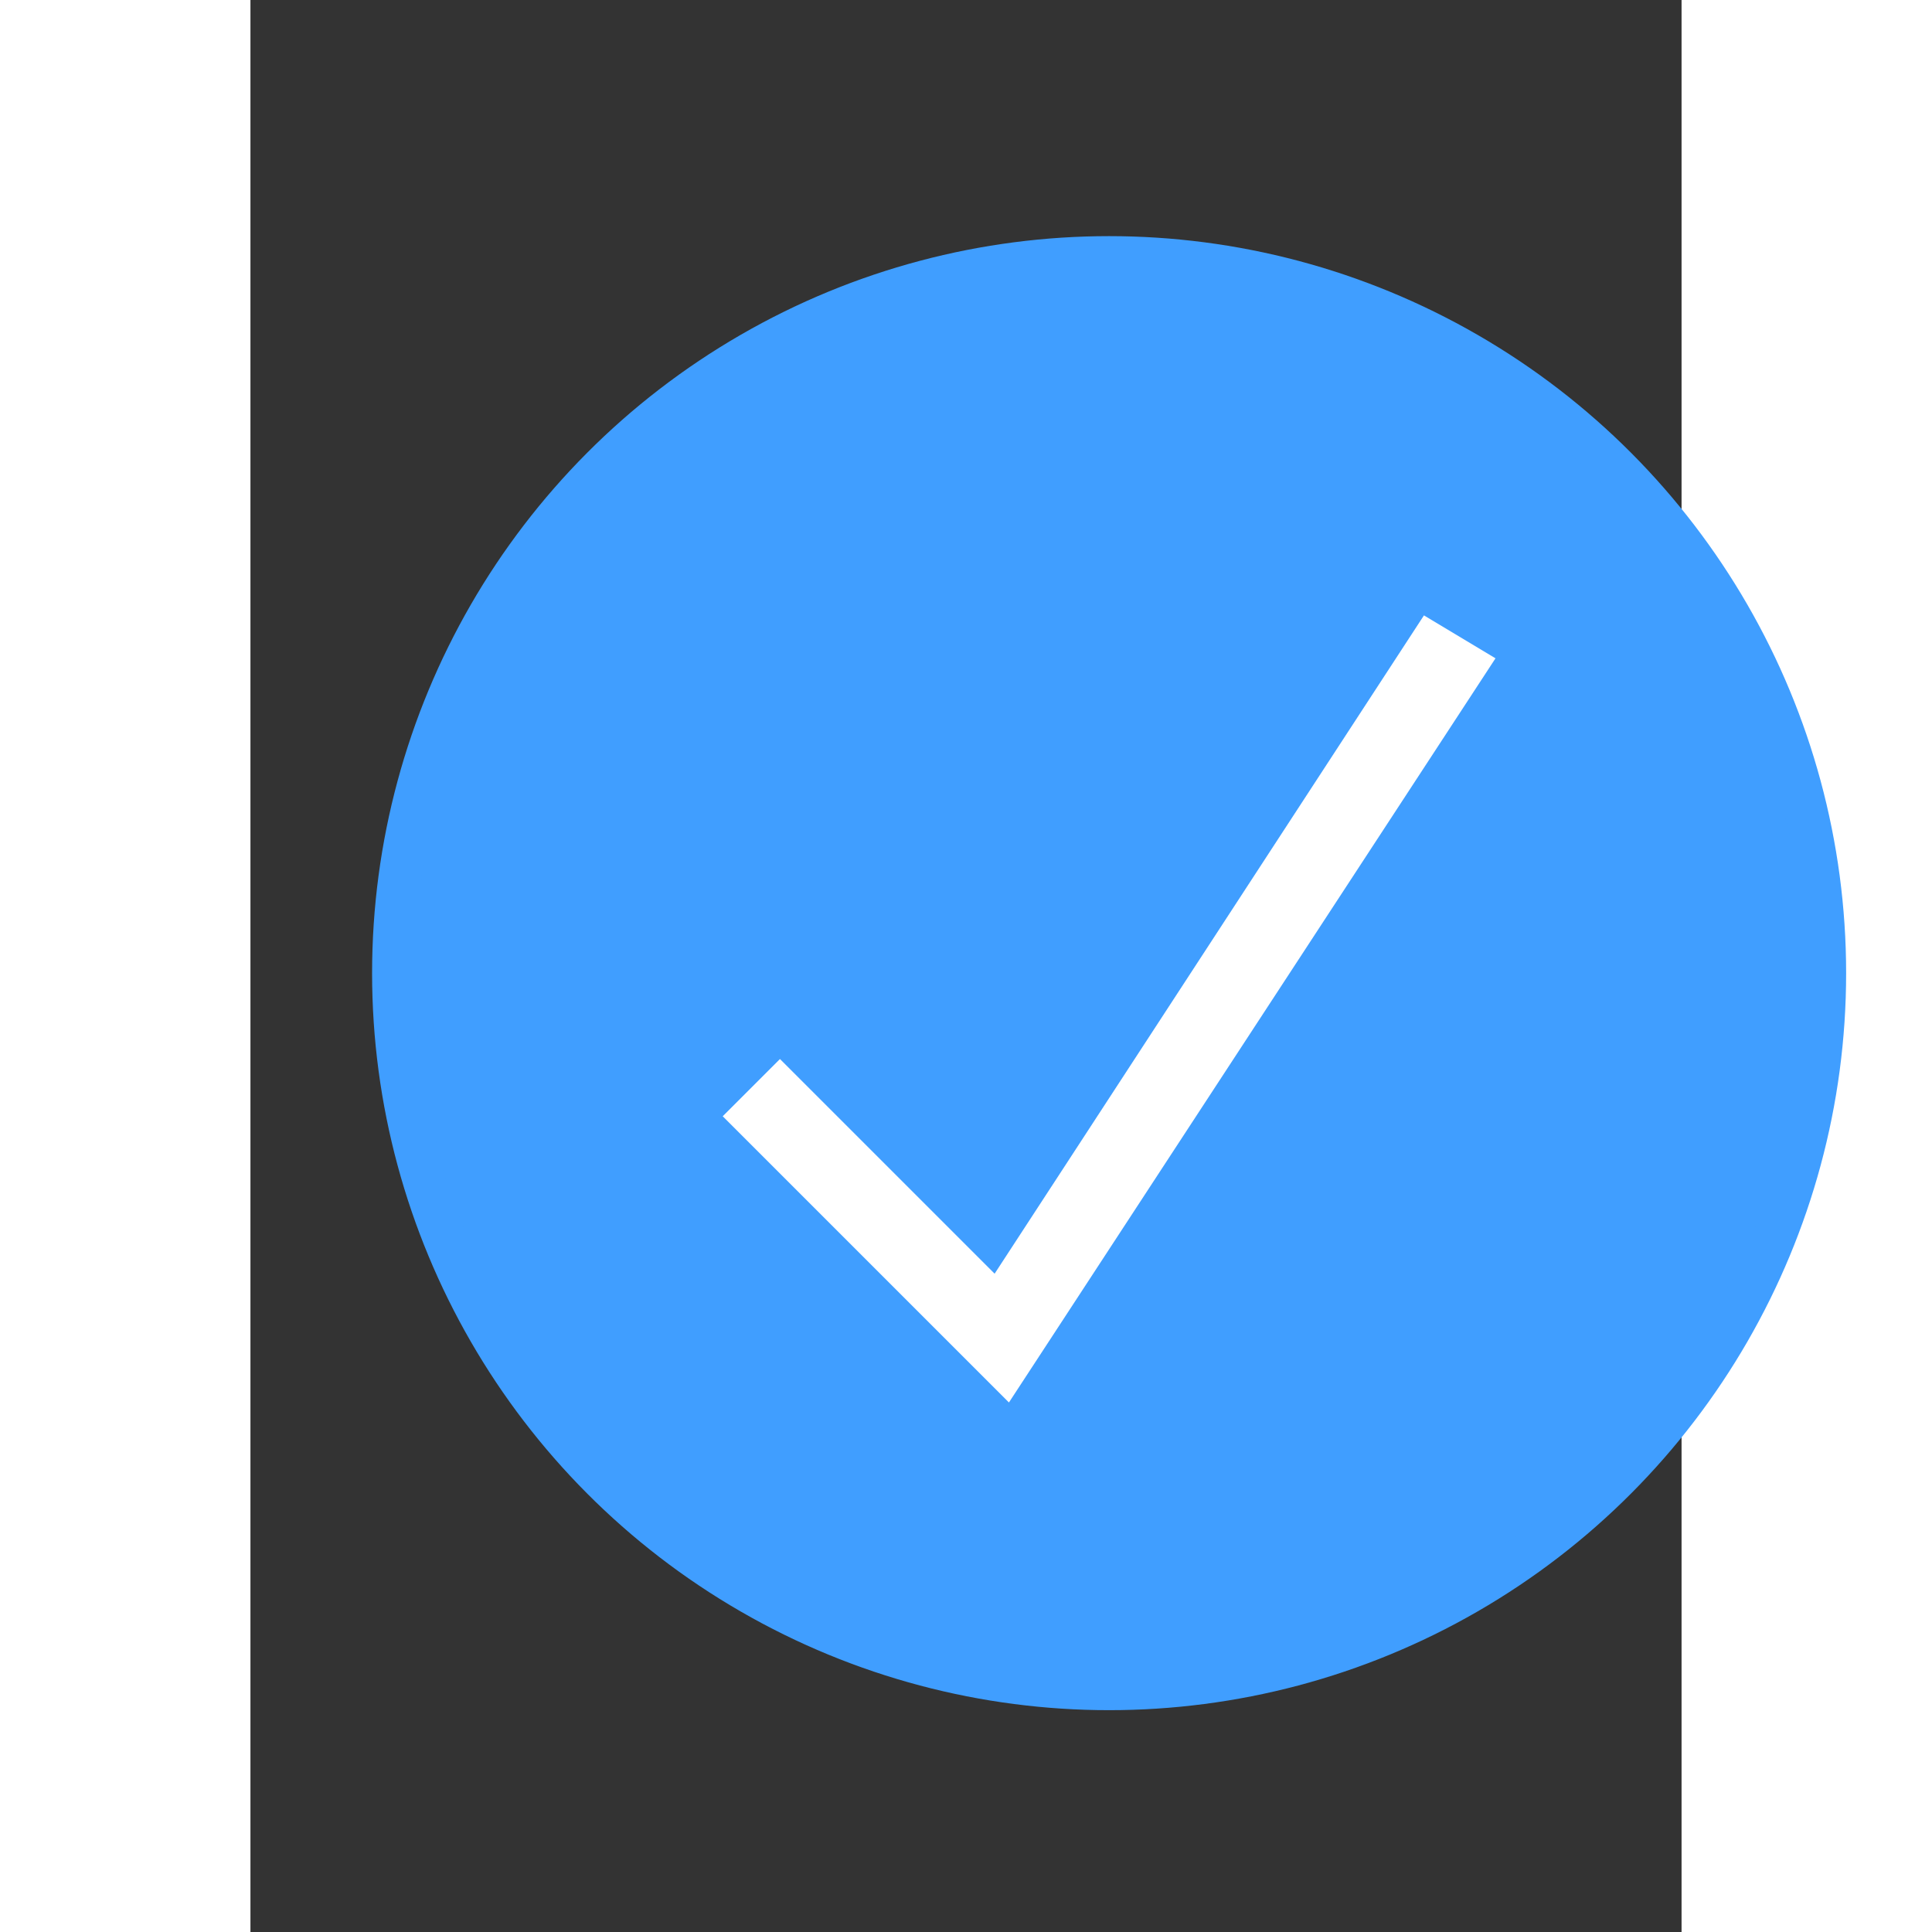 <svg xmlns="http://www.w3.org/2000/svg" width="20" height="20" viewBox="-10 -18 100 135"><rect x="-10" y="-18" width="100" height="135" fill="#333333" stroke="none"/><circle cx="50" cy="50" r="50" fill="#409EFF" stroke="#409EFF" stroke-width="3"/><path fill="#FFF" d="M72 25L42 71 27 56l-4 4 20 20 34-52z"/></svg>